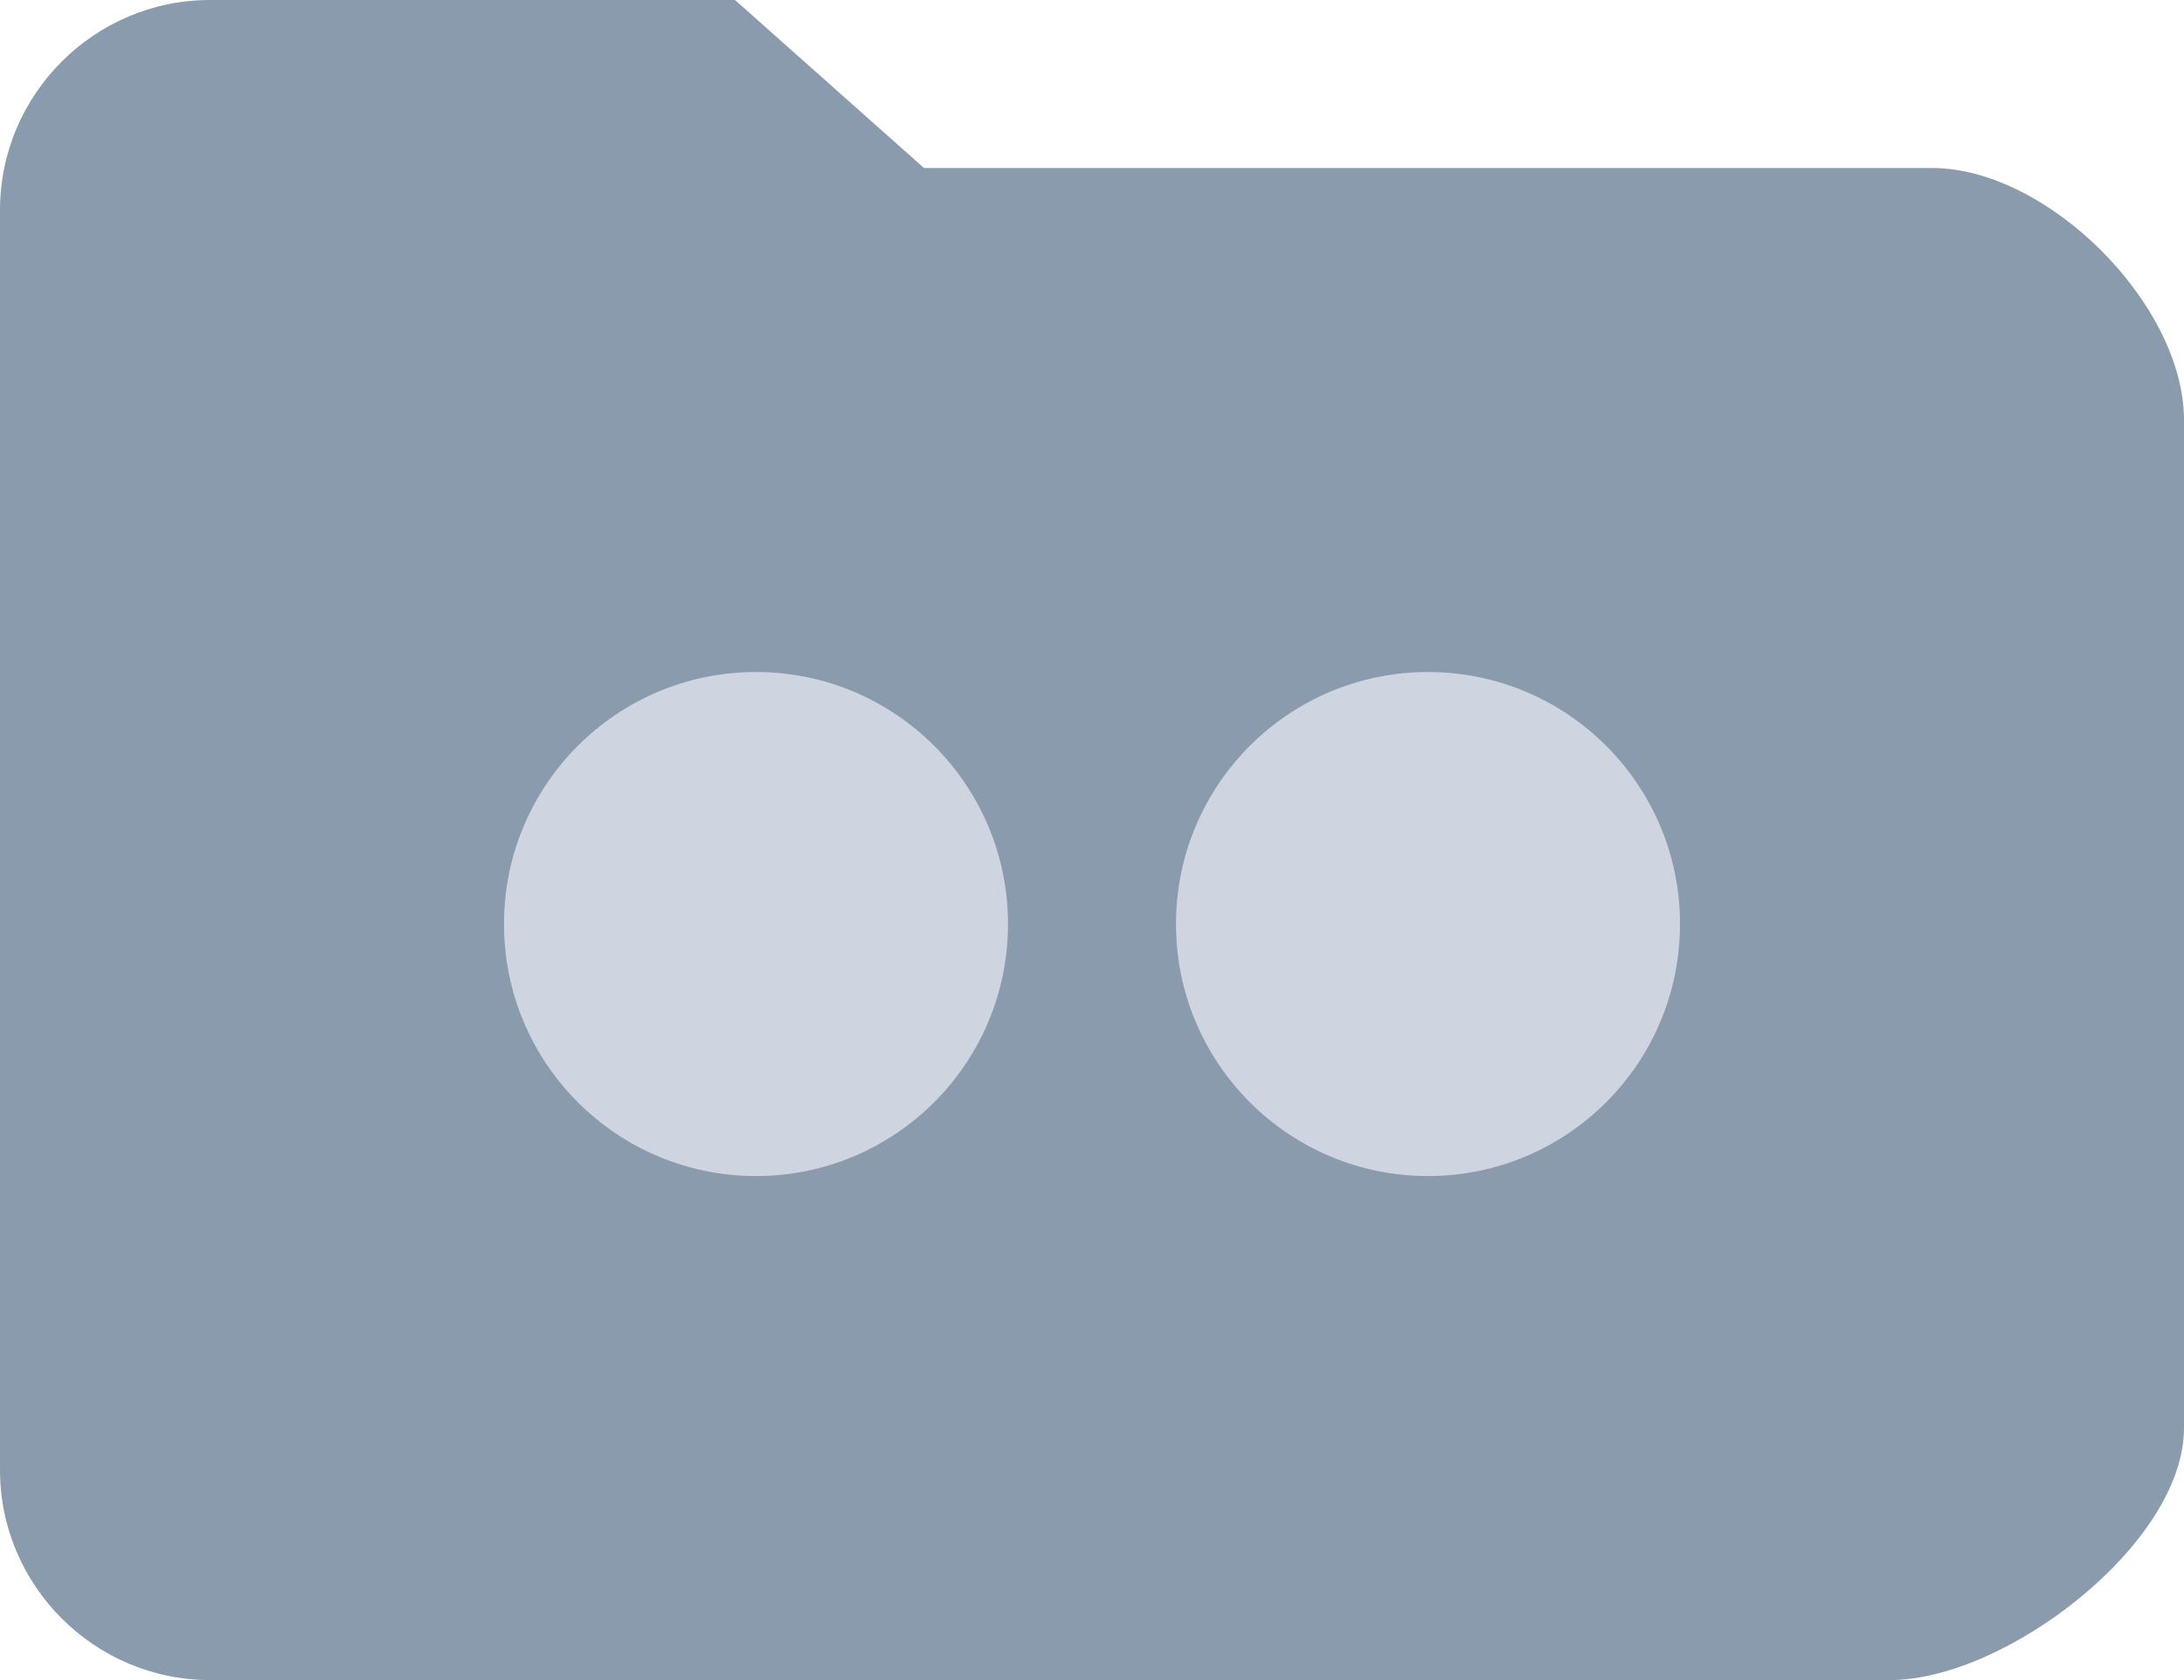 <?xml version="1.0" encoding="utf-8"?>
<!-- Generator: Adobe Illustrator 16.0.0, SVG Export Plug-In . SVG Version: 6.00 Build 0)  -->
<!DOCTYPE svg PUBLIC "-//W3C//DTD SVG 1.1//EN" "http://www.w3.org/Graphics/SVG/1.1/DTD/svg11.dtd">
<svg version="1.1" id="Layer_1" xmlns="http://www.w3.org/2000/svg" xmlns:xlink="http://www.w3.org/1999/xlink" x="0px" y="0px"
	 width="13px" height="10px" viewBox="0 0 13 10" enable-background="new 0 0 13 10" xml:space="preserve">
<title>Deal micro team</title>
<desc>Created with Sketch.</desc>
<g id="Commission-Dashboard">
	<g id="FR-Completed_x5F_different_x5F_currency_x5F_v2_x40_2x" transform="translate(-78, -779)">
		<g id="Deal-micro-team" transform="translate(78, 779)">
			<path id="Shape-Copy-3" fill="#899BAC" d="M5.5,1L4.375,0H1.25C0.562,0,0,0.562,0,1.25v7.5C0,9.438,0.562,10,1.25,10h10
				C11.938,10,13,9.188,13,8.5v-6C13,1.812,12.188,1,11.5,1H5.5z"/>
			<g id="Group-2" transform="translate(3, 4)">
				<circle id="Oval-180" fill="#CFD5E0" cx="1.5" cy="1.5" r="1.5"/>
				<circle id="Oval-180_1_" fill="#CFD5E0" cx="5.5" cy="1.5" r="1.5"/>
			</g>
		</g>
	</g>
</g>
</svg>
